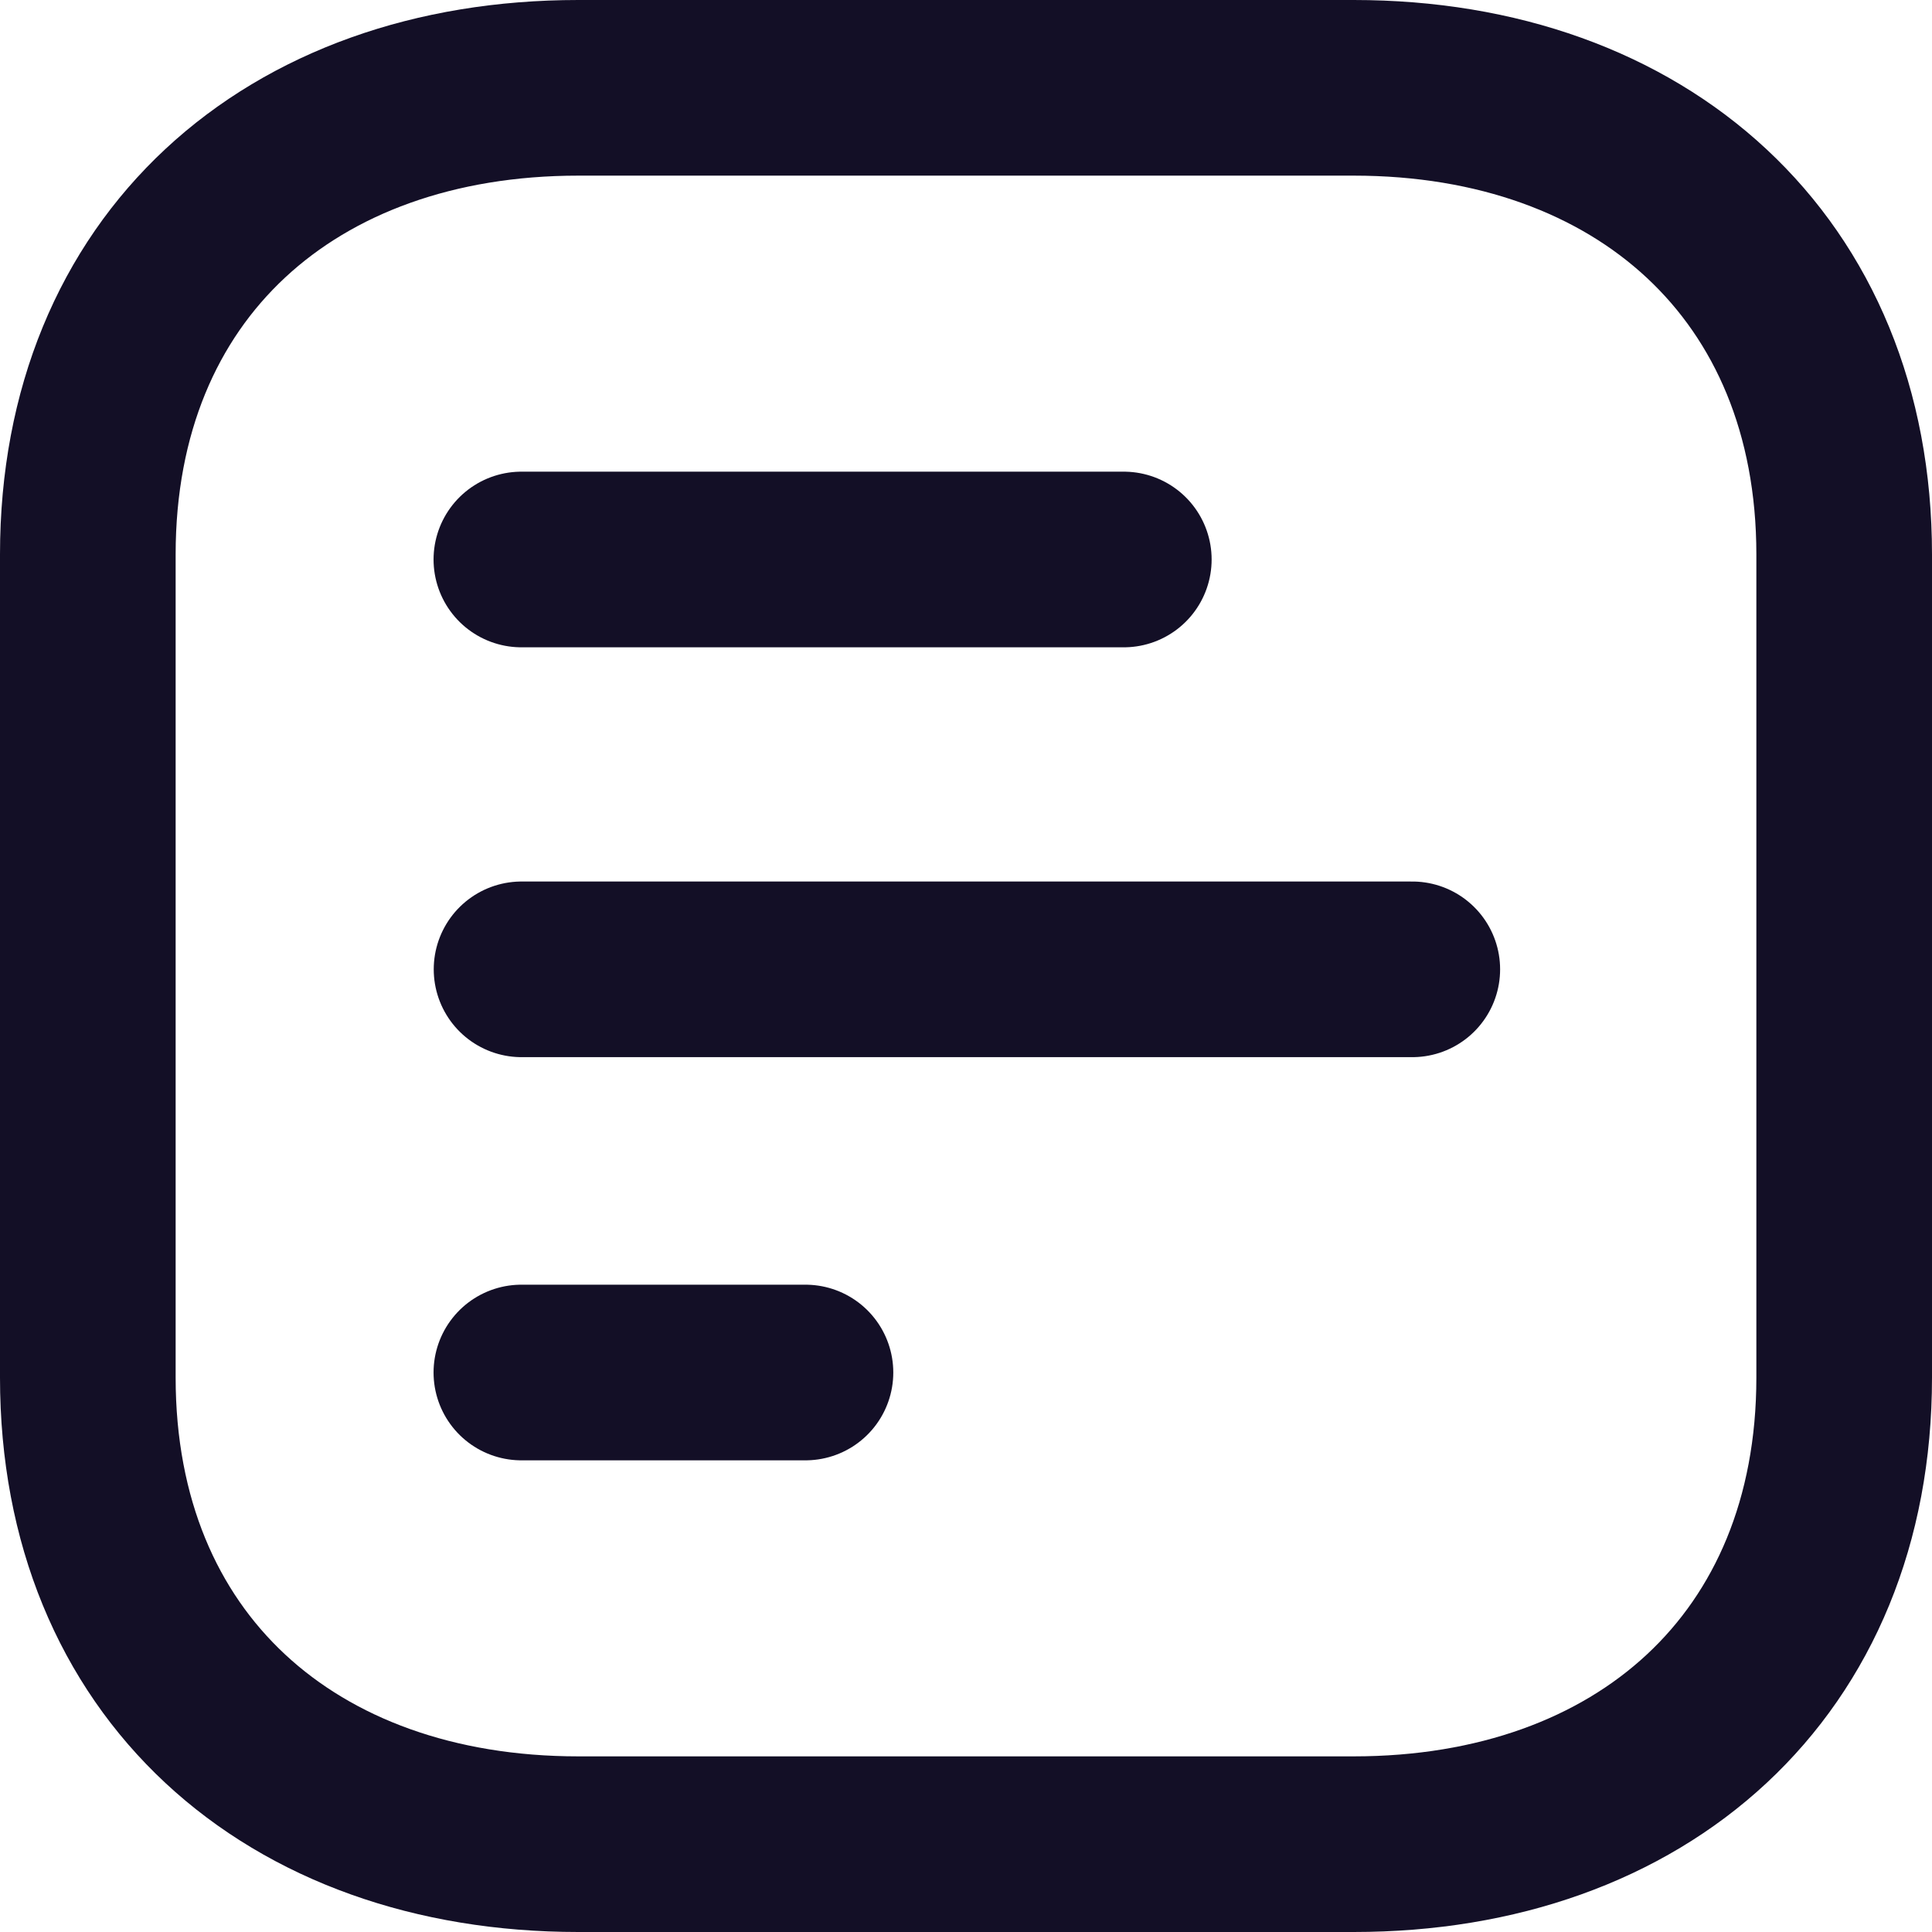 <svg width="22" height="22" viewBox="0 0 22 22" fill="none" xmlns="http://www.w3.org/2000/svg">
<path d="M12.797 6.371L5.937 6.371" stroke="#130F26" stroke-width="2" stroke-linecap="round" stroke-linejoin="round"/>
<path d="M16.082 11.038L5.939 11.038" stroke="#130F26" stroke-width="2" stroke-linecap="round" stroke-linejoin="round"/>
<path d="M9.172 15.629L5.937 15.629" stroke="#130F26" stroke-width="2" stroke-linecap="round" stroke-linejoin="round"/>
<path fill-rule="evenodd" clip-rule="evenodd" d="M21 15.686L21 6.314C21 3.048 18.688 1 15.415 1L6.585 1C3.312 1 1 3.038 1 6.314L1 15.686C1 18.962 3.312 21 6.585 21L15.415 21C18.688 21 21 18.962 21 15.686Z" stroke="#130F26" stroke-width="2" stroke-linecap="round" stroke-linejoin="round"/>
</svg>
